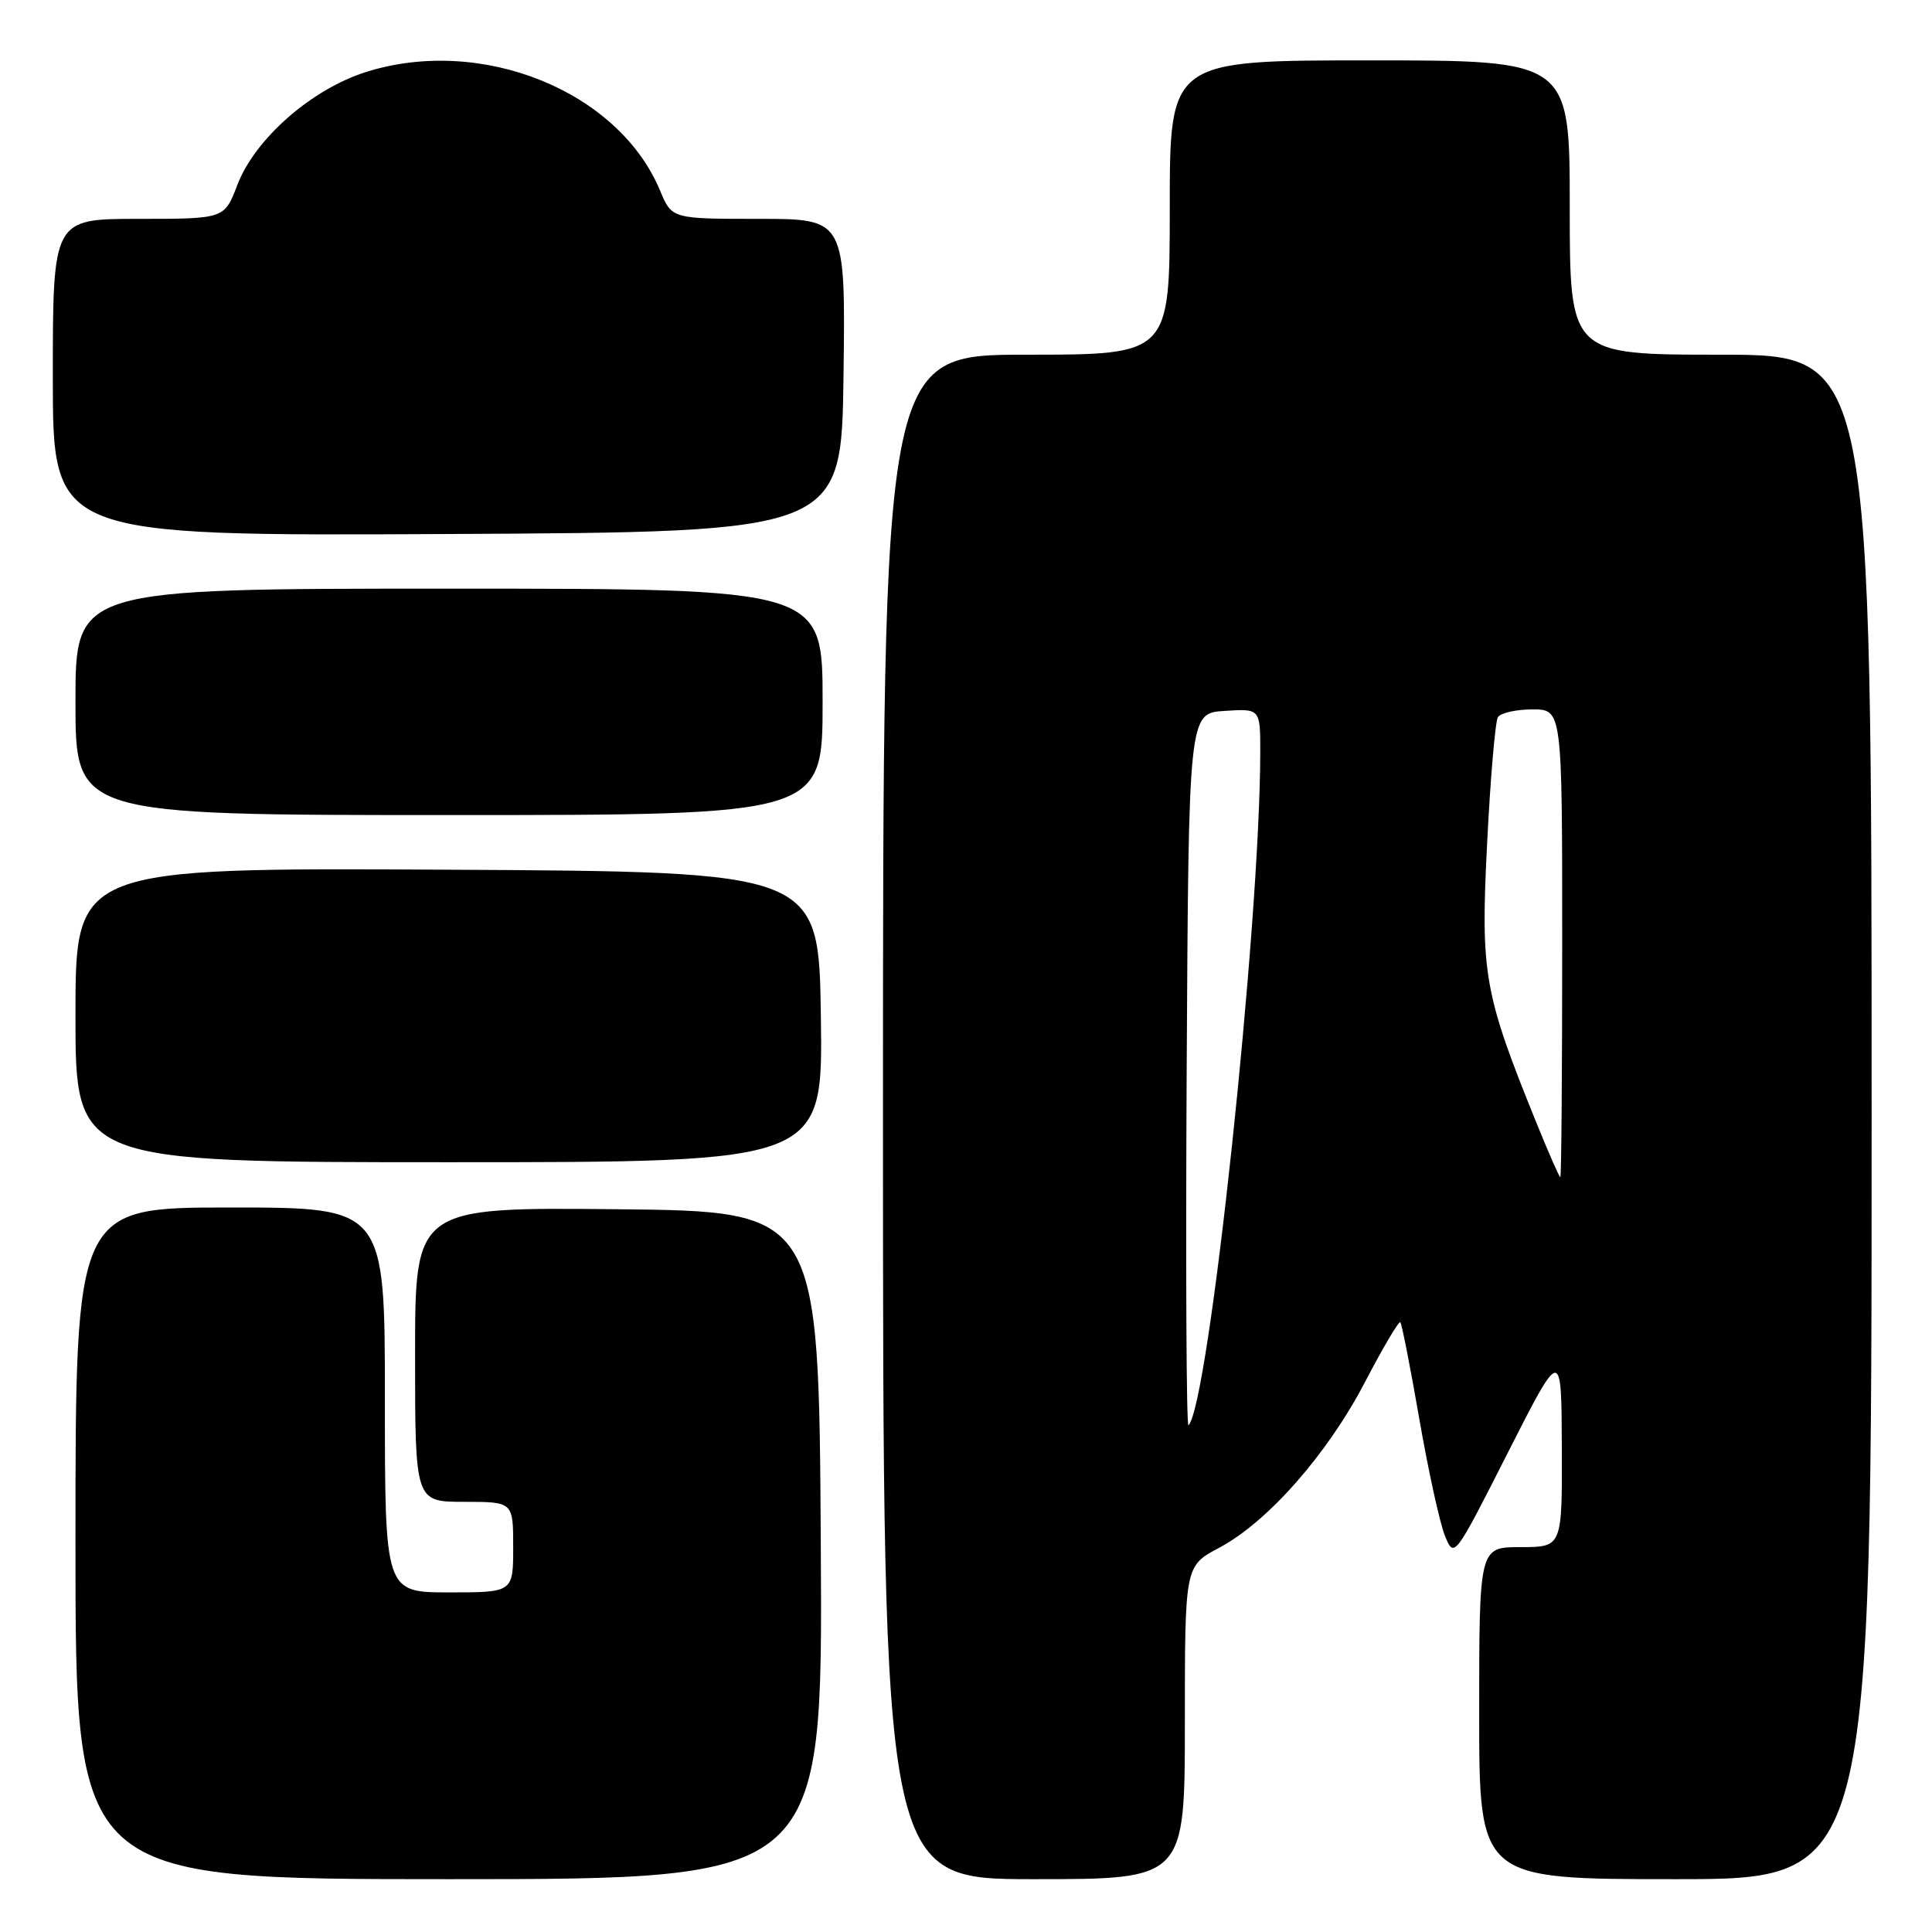<?xml version="1.0" encoding="UTF-8" standalone="no"?>
<!DOCTYPE svg PUBLIC "-//W3C//DTD SVG 1.1//EN" "http://www.w3.org/Graphics/SVG/1.1/DTD/svg11.dtd" >
<svg xmlns="http://www.w3.org/2000/svg" xmlns:xlink="http://www.w3.org/1999/xlink" version="1.1" viewBox="0 0 256 256">
 <g >
 <path fill="currentColor"
d=" M 108.76 204.75 C 108.50 160.50 108.50 160.50 81.75 160.23 C 55.00 159.97 55.00 159.97 55.00 179.48 C 55.00 199.00 55.00 199.00 61.50 199.00 C 68.00 199.00 68.00 199.00 68.00 205.00 C 68.00 211.00 68.00 211.00 59.50 211.00 C 51.00 211.00 51.00 211.00 51.00 185.50 C 51.00 160.00 51.00 160.00 30.50 160.00 C 10.00 160.00 10.00 160.00 10.00 204.50 C 10.00 249.00 10.00 249.00 59.51 249.00 C 109.02 249.00 109.02 249.00 108.76 204.75 Z  M 157.00 228.25 C 157.00 207.50 157.00 207.50 161.54 205.09 C 167.99 201.67 175.92 192.65 180.90 183.07 C 183.26 178.55 185.35 175.01 185.55 175.21 C 185.75 175.41 186.88 181.19 188.07 188.04 C 189.26 194.89 190.79 201.85 191.46 203.50 C 192.69 206.50 192.70 206.48 199.79 192.50 C 206.90 178.50 206.90 178.50 206.95 191.75 C 207.00 205.00 207.00 205.00 201.50 205.00 C 196.00 205.00 196.00 205.00 196.00 227.00 C 196.00 249.00 196.00 249.00 222.00 249.00 C 248.00 249.00 248.00 249.00 248.00 148.00 C 248.00 47.00 248.00 47.00 228.00 47.00 C 208.00 47.00 208.00 47.00 208.00 27.50 C 208.00 8.00 208.00 8.00 181.50 8.00 C 155.00 8.00 155.00 8.00 155.00 27.50 C 155.00 47.00 155.00 47.00 136.00 47.00 C 117.00 47.00 117.00 47.00 117.00 148.00 C 117.00 249.00 117.00 249.00 137.00 249.00 C 157.00 249.00 157.00 249.00 157.00 228.25 Z  M 108.77 134.75 C 108.50 115.50 108.50 115.50 59.25 115.24 C 10.00 114.98 10.00 114.98 10.00 134.49 C 10.00 154.00 10.00 154.00 59.52 154.00 C 109.04 154.00 109.04 154.00 108.77 134.75 Z  M 109.00 93.00 C 109.00 78.00 109.00 78.00 59.50 78.00 C 10.00 78.00 10.00 78.00 10.00 93.00 C 10.00 108.00 10.00 108.00 59.50 108.00 C 109.00 108.00 109.00 108.00 109.00 93.00 Z  M 111.77 49.75 C 112.04 29.00 112.04 29.00 100.53 29.00 C 89.03 29.00 89.03 29.00 87.46 25.25 C 81.96 12.05 63.82 4.72 48.53 9.53 C 41.27 11.82 33.78 18.39 31.44 24.53 C 29.73 29.00 29.73 29.00 18.36 29.00 C 7.00 29.00 7.00 29.00 7.00 50.01 C 7.00 71.02 7.00 71.02 59.25 70.76 C 111.50 70.50 111.50 70.50 111.77 49.75 Z  M 157.24 141.93 C 157.50 94.50 157.50 94.50 162.25 94.20 C 167.00 93.89 167.00 93.89 166.99 99.70 C 166.96 122.64 160.18 186.15 157.48 188.86 C 157.20 189.13 157.10 168.01 157.24 141.93 Z  M 203.57 148.74 C 196.62 131.60 196.17 129.07 197.05 111.78 C 197.48 103.14 198.13 95.60 198.48 95.03 C 198.83 94.47 200.89 94.00 203.06 94.00 C 207.00 94.00 207.00 94.00 207.00 125.00 C 207.00 142.05 206.89 155.99 206.75 155.99 C 206.61 155.98 205.18 152.72 203.57 148.74 Z "/>
</g>
</svg>
